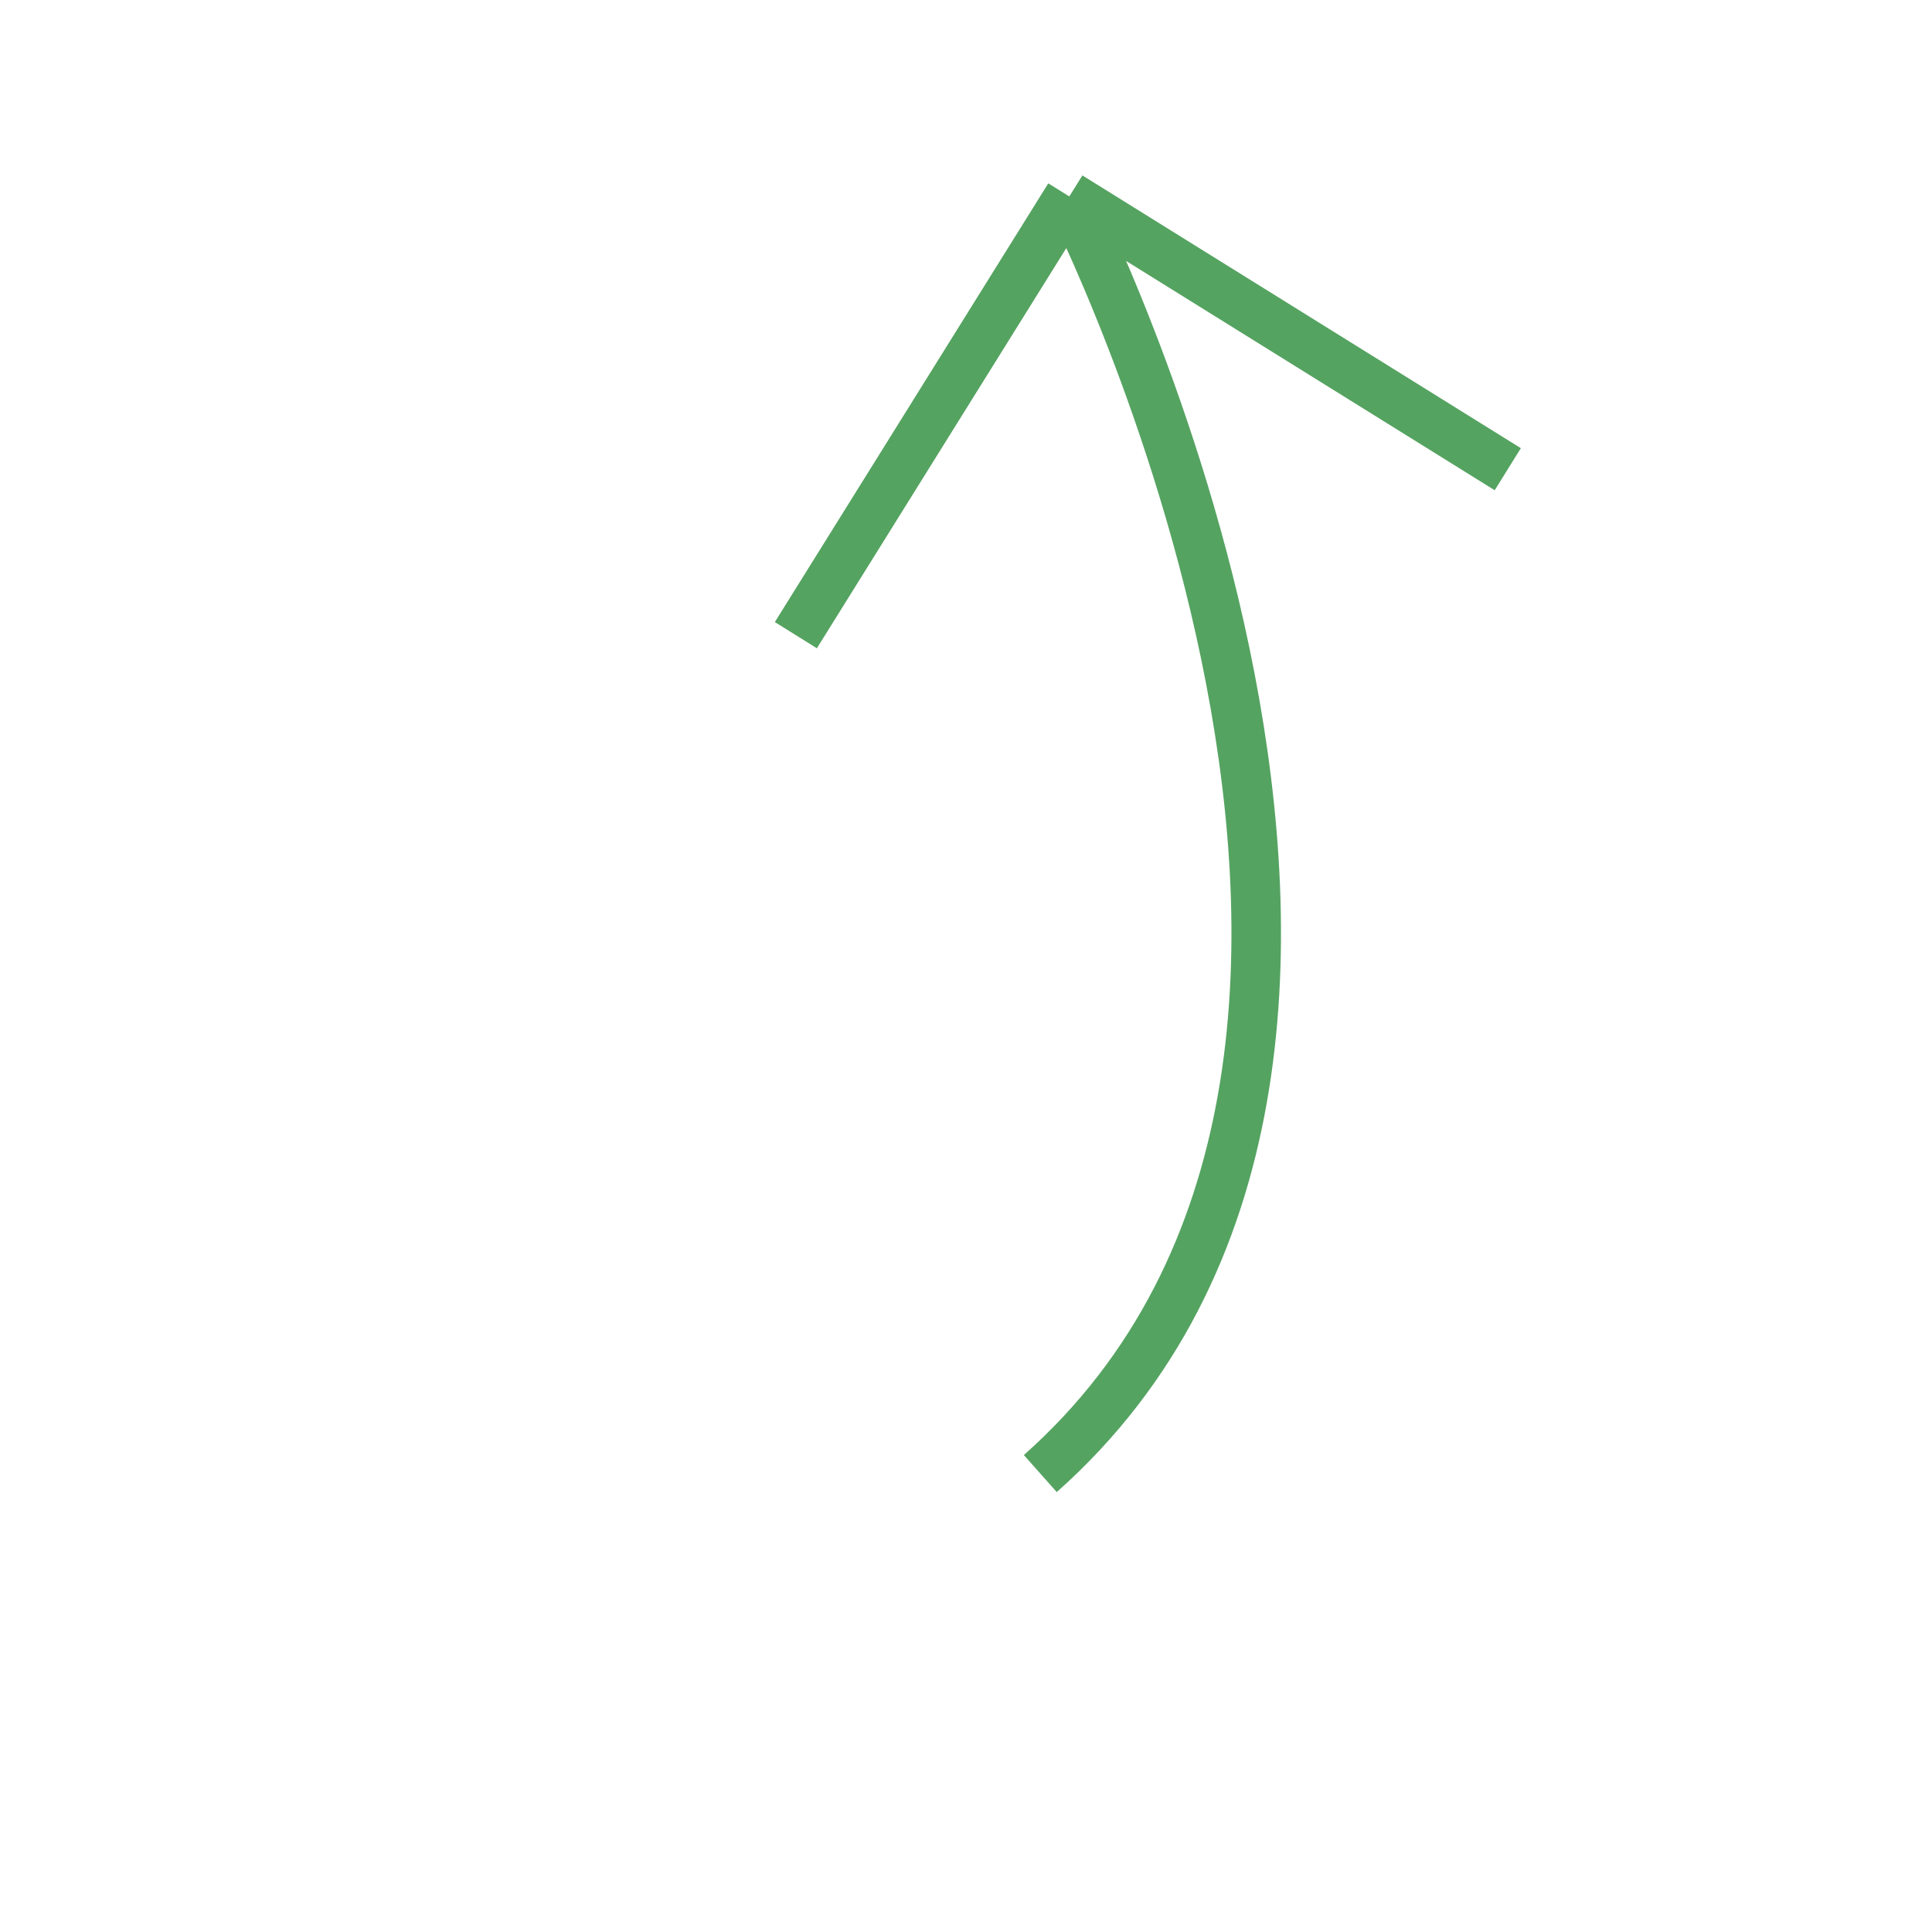 <svg width="78" height="77" viewBox="0 0 78 77" fill="none" xmlns="http://www.w3.org/2000/svg">
<path d="M42 59.5C60.905 42.708 43.171 7.932 43.171 7.932M43.171 7.932L60.873 18.946M43.171 7.932L32.131 25.647" stroke="#55A361" stroke-width="2"/>
</svg>
